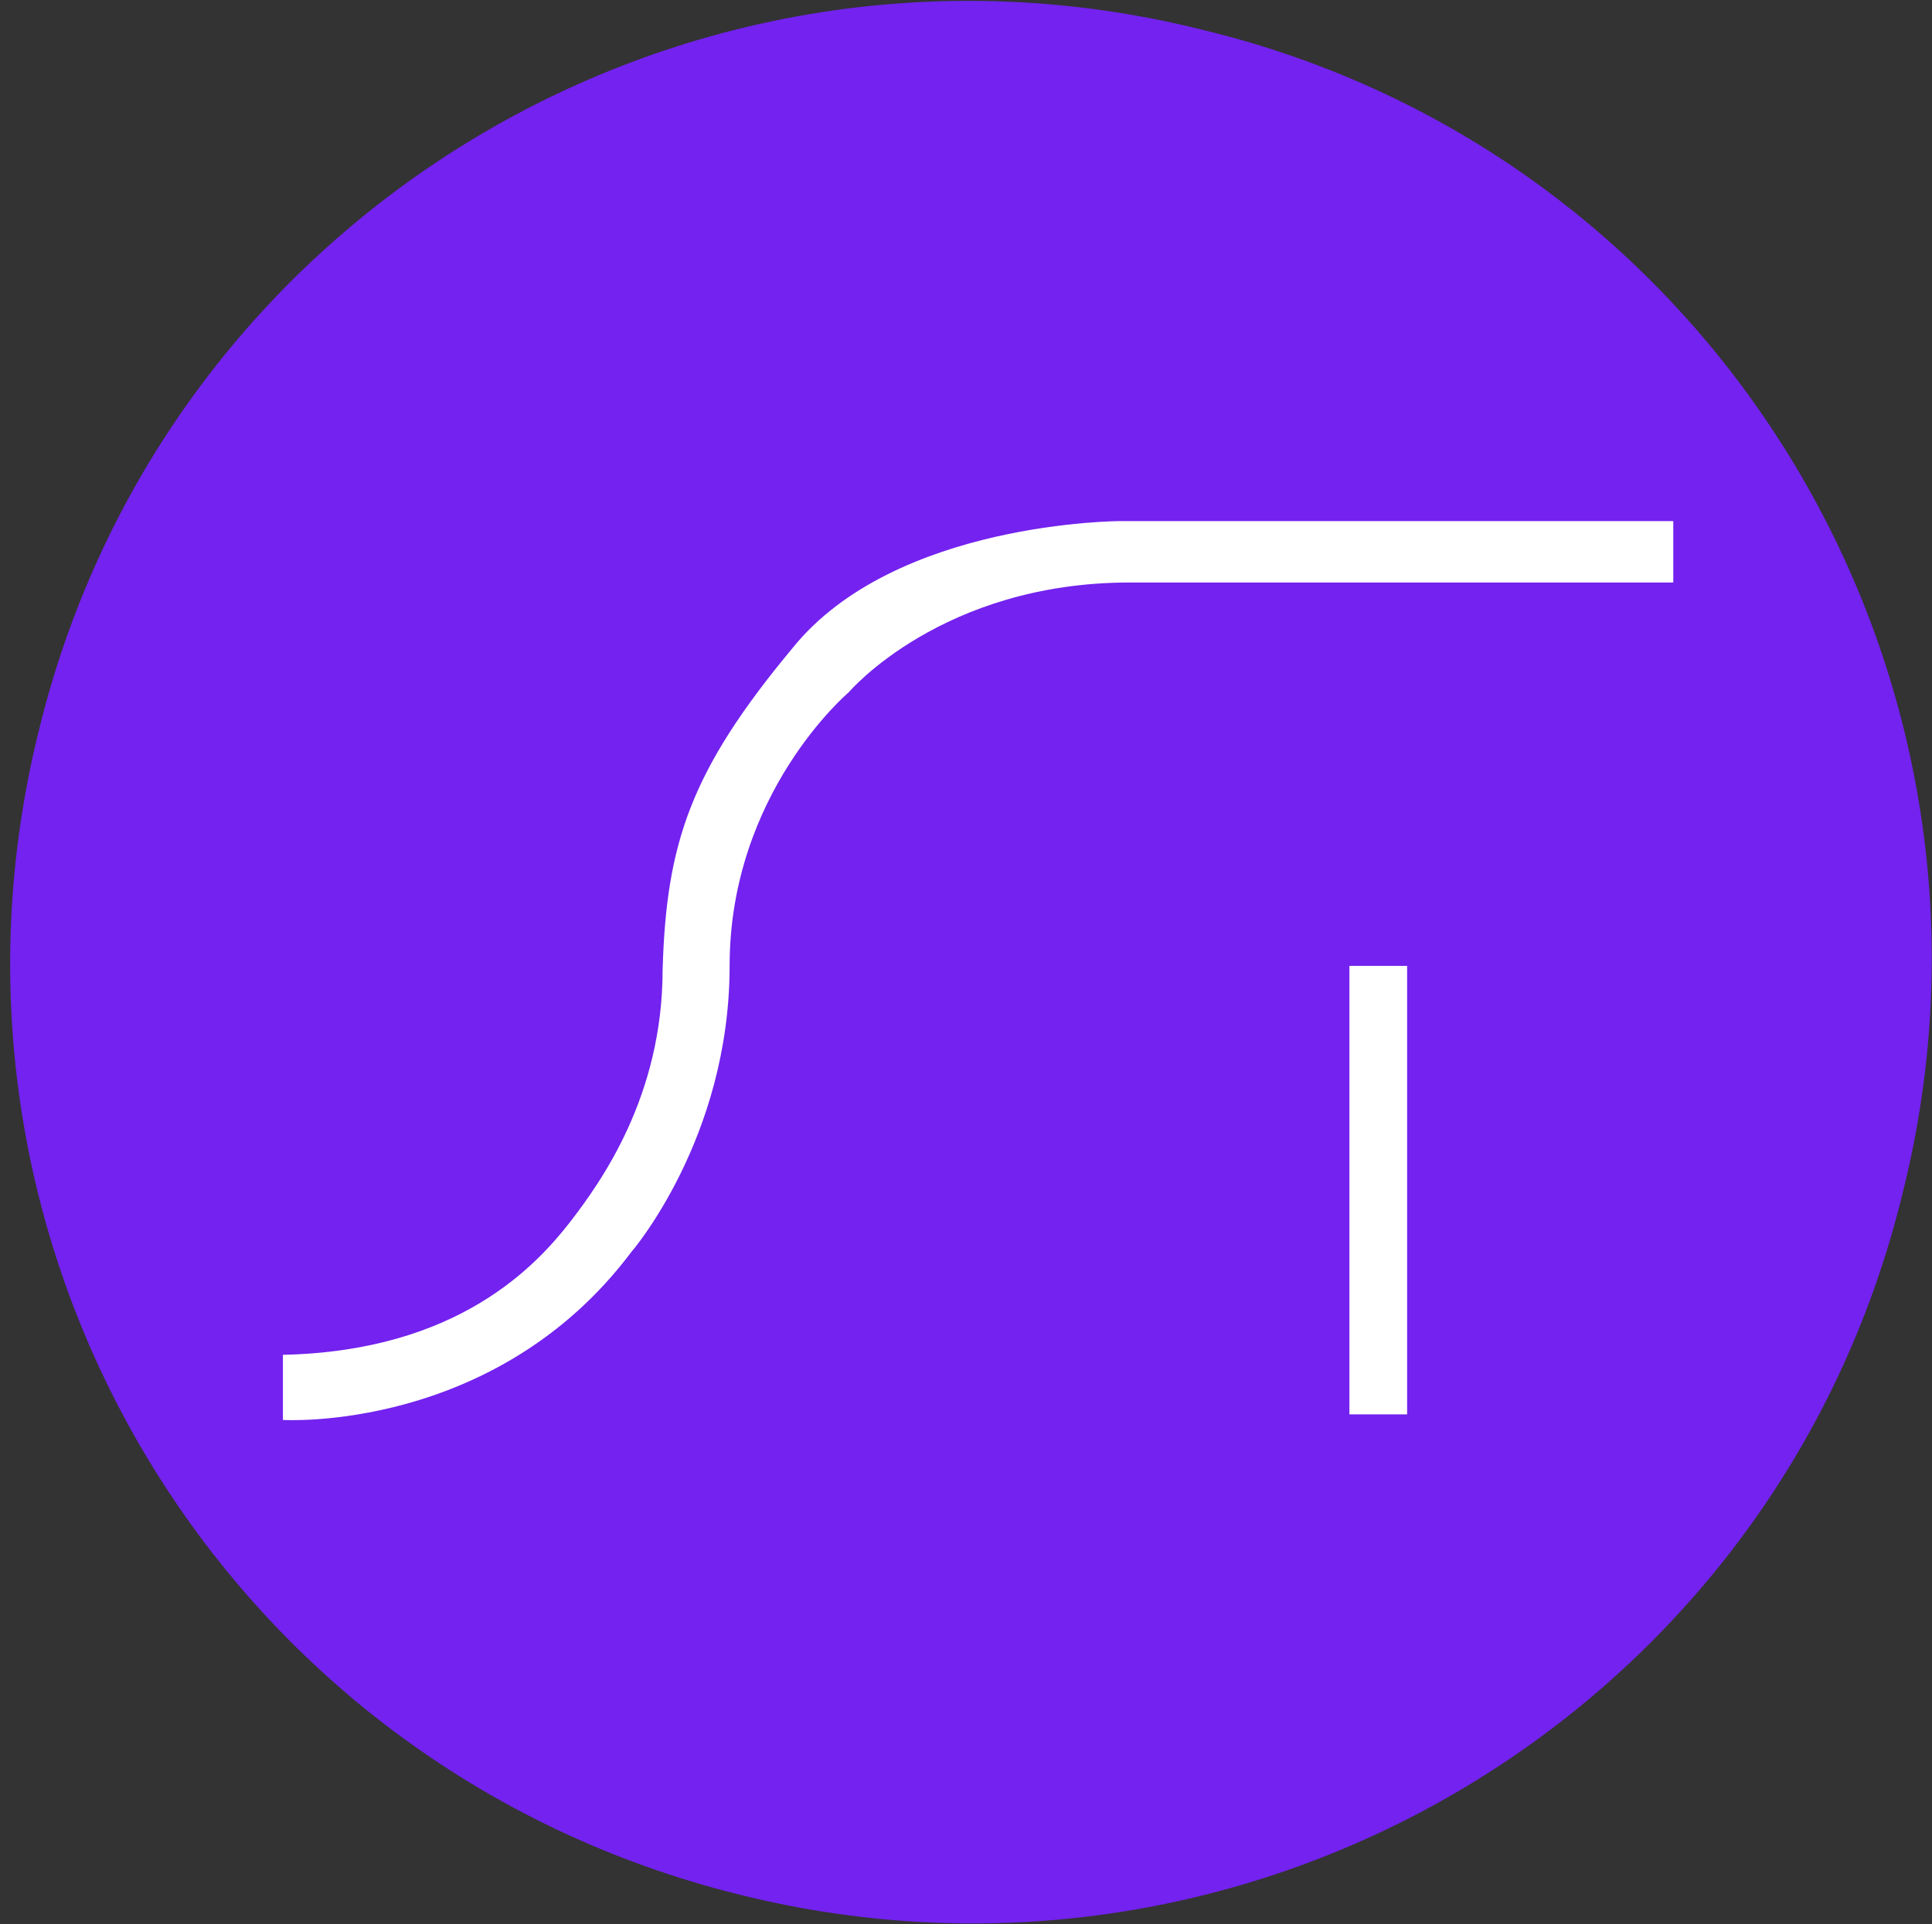 <?xml version="1.0" encoding="utf-8"?>
<!-- Generator: Adobe Illustrator 21.1.0, SVG Export Plug-In . SVG Version: 6.00 Build 0)  -->
<svg version="1.1" id="Layer_1" xmlns="http://www.w3.org/2000/svg" xmlns:xlink="http://www.w3.org/1999/xlink" x="0px" y="0px"
	 viewBox="0 0 103.8 103.4" style="enable-background:new 0 0 103.8 103.4;" xml:space="preserve">
<rect x="0" y="0" width="103.8" height="103.4" fill="#333333" stroke="none"/>
<style type="text/css">
	.st0{fill:#7322EF;}
	.st1{display:none;}
	.st2{display:inline;fill:#FFFFFF;}
	.st3{fill:#FFFFFF;}
</style>
<g id="master">
	<path id="Shape_1_" class="st0" d="M102.2,64.2c-6.8,27.8-34.9,44.5-62.5,37.6C11.9,94.9-4.8,66.9,2.1,39.2
		C8.9,11.4,37-5.3,64.6,1.6C92.4,8.3,109.2,36.5,102.2,64.2L102.2,64.2L102.2,64.2L102.2,64.2z"/>
	<g id="Stox_1_" class="st1">
		<rect x="36.3" y="53.2" class="st2" width="1.4" height="11"/>
		<path class="st2" d="M10.2,62.7v1.6c0,0,5.2,0.3,8.5-4.1c0,0,2.4-2.8,2.4-7s2.9-6.7,2.9-6.7s2.3-2.7,6.9-2.7s13.3,0,13.3,0v-1.5
			H30.7c0,0-5.5,0-8,3.1c-2.5,3-3.1,4.8-3.2,7.9c0,3.1-1.5,5.2-2.3,6.2S14.5,62.6,10.2,62.7z"/>
		<path class="st2" d="M74.5,42.2c0,0,10.9,0.5,10.9,11s-10.9,11-10.9,11v-1.6c0,0,9.4-0.8,9.4-9.4s-9.4-9.5-9.4-9.5V42.2z"/>
		<path class="st2" d="M96.1,42.2c0,0-10.9,0.5-10.9,11s10.9,11,10.9,11v-1.6c0,0-9.4-0.8-9.4-9.4s9.4-9.5,9.4-9.5V42.2z"/>
		<path class="st2" d="M59.8,42.3c-6,0-10.9,4.9-10.9,10.9s4.9,10.9,10.9,10.9s10.9-4.9,10.9-10.9S65.8,42.3,59.8,42.3z M59.8,62.7
			c-5.2,0-9.5-4.2-9.5-9.5s4.2-9.5,9.5-9.5s9.5,4.2,9.5,9.5S65,62.7,59.8,62.7z"/>
	</g>
	<g id="S">
		<rect x="72.5" y="51.9" class="st3" width="3.1" height="24.1"/>
		<path class="st3" d="M15.2,72.8v3.5c0,0,11.4,0.7,18.7-9c0,0,5.3-6.1,5.3-15.4s6.4-14.7,6.4-14.7s5-5.9,15.1-5.9s29.2,0,29.2,0V28
			H60.2c0,0-12.1,0-17.6,6.8c-5.5,6.6-6.8,10.5-7,17.3c0,6.8-3.3,11.4-5,13.6C28.8,68,24.6,72.6,15.2,72.8z"/>
	</g>
</g>
<g id="guides">
</g>
</svg>
